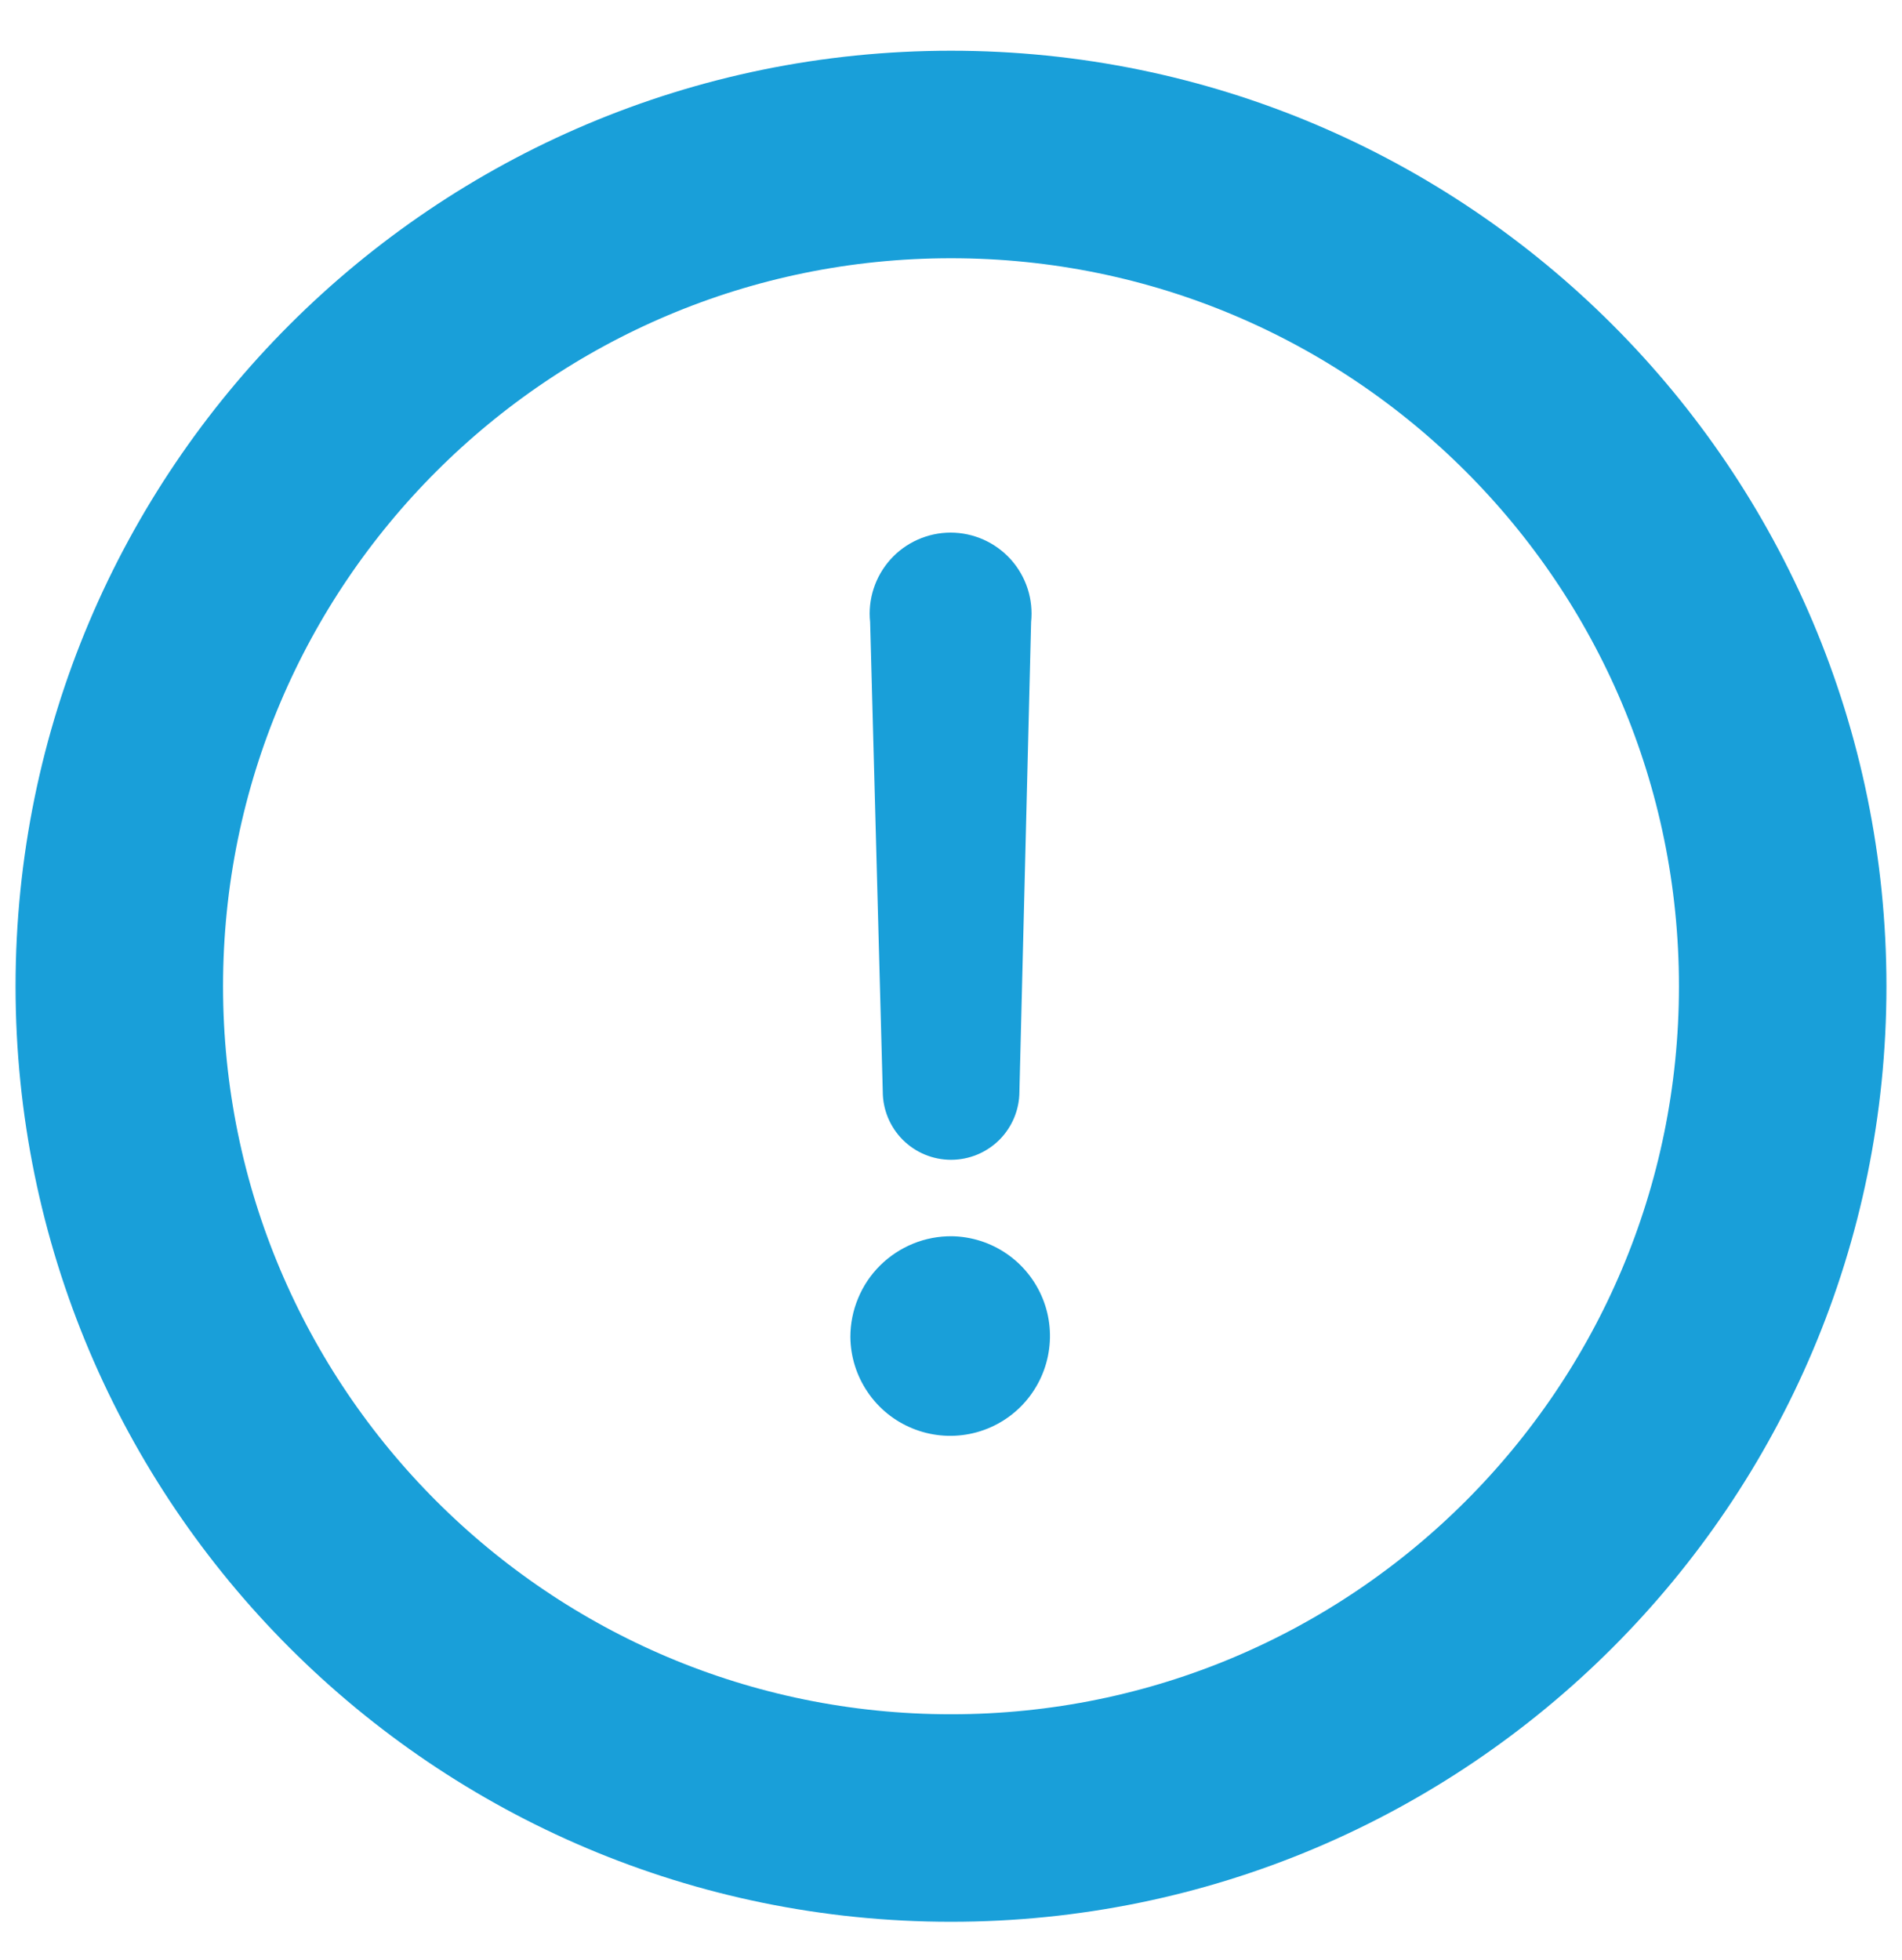 <svg width="33" height="34" viewBox="0 0 33 34" fill="none" xmlns="http://www.w3.org/2000/svg">
<path d="M14.754 23.194C14.754 22.963 14.8 22.735 14.889 22.522C14.977 22.309 15.107 22.115 15.271 21.953C15.435 21.791 15.63 21.662 15.844 21.575C16.057 21.488 16.286 21.445 16.517 21.447C16.857 21.453 17.188 21.559 17.469 21.753C17.749 21.946 17.966 22.218 18.093 22.534C18.22 22.85 18.25 23.196 18.181 23.529C18.112 23.863 17.946 24.168 17.705 24.408C17.463 24.648 17.156 24.811 16.822 24.877C16.488 24.943 16.142 24.909 15.827 24.779C15.512 24.65 15.242 24.43 15.052 24.148C14.861 23.866 14.757 23.535 14.754 23.194ZM15.316 18.935L15.097 10.792C15.076 10.596 15.097 10.398 15.158 10.211C15.219 10.024 15.318 9.852 15.45 9.705C15.581 9.559 15.742 9.442 15.922 9.362C16.102 9.282 16.297 9.24 16.493 9.24C16.69 9.24 16.885 9.282 17.065 9.362C17.244 9.442 17.405 9.559 17.537 9.705C17.669 9.852 17.768 10.024 17.829 10.211C17.89 10.398 17.91 10.596 17.89 10.792L17.687 18.935C17.687 19.25 17.562 19.551 17.34 19.774C17.117 19.996 16.816 20.121 16.501 20.121C16.187 20.121 15.885 19.996 15.663 19.774C15.441 19.551 15.316 19.25 15.316 18.935Z" fill="#199FD9"/>
<path d="M16.5 31.54C24.47 31.54 30.93 25.079 30.93 17.11C30.93 9.14 24.47 2.68 16.5 2.68C8.531 2.68 2.07 9.14 2.07 17.11C2.07 25.079 8.531 31.54 16.5 31.54Z" stroke="#199FD9" stroke-width="3.6" stroke-linecap="round" stroke-linejoin="round"/>
</svg>
